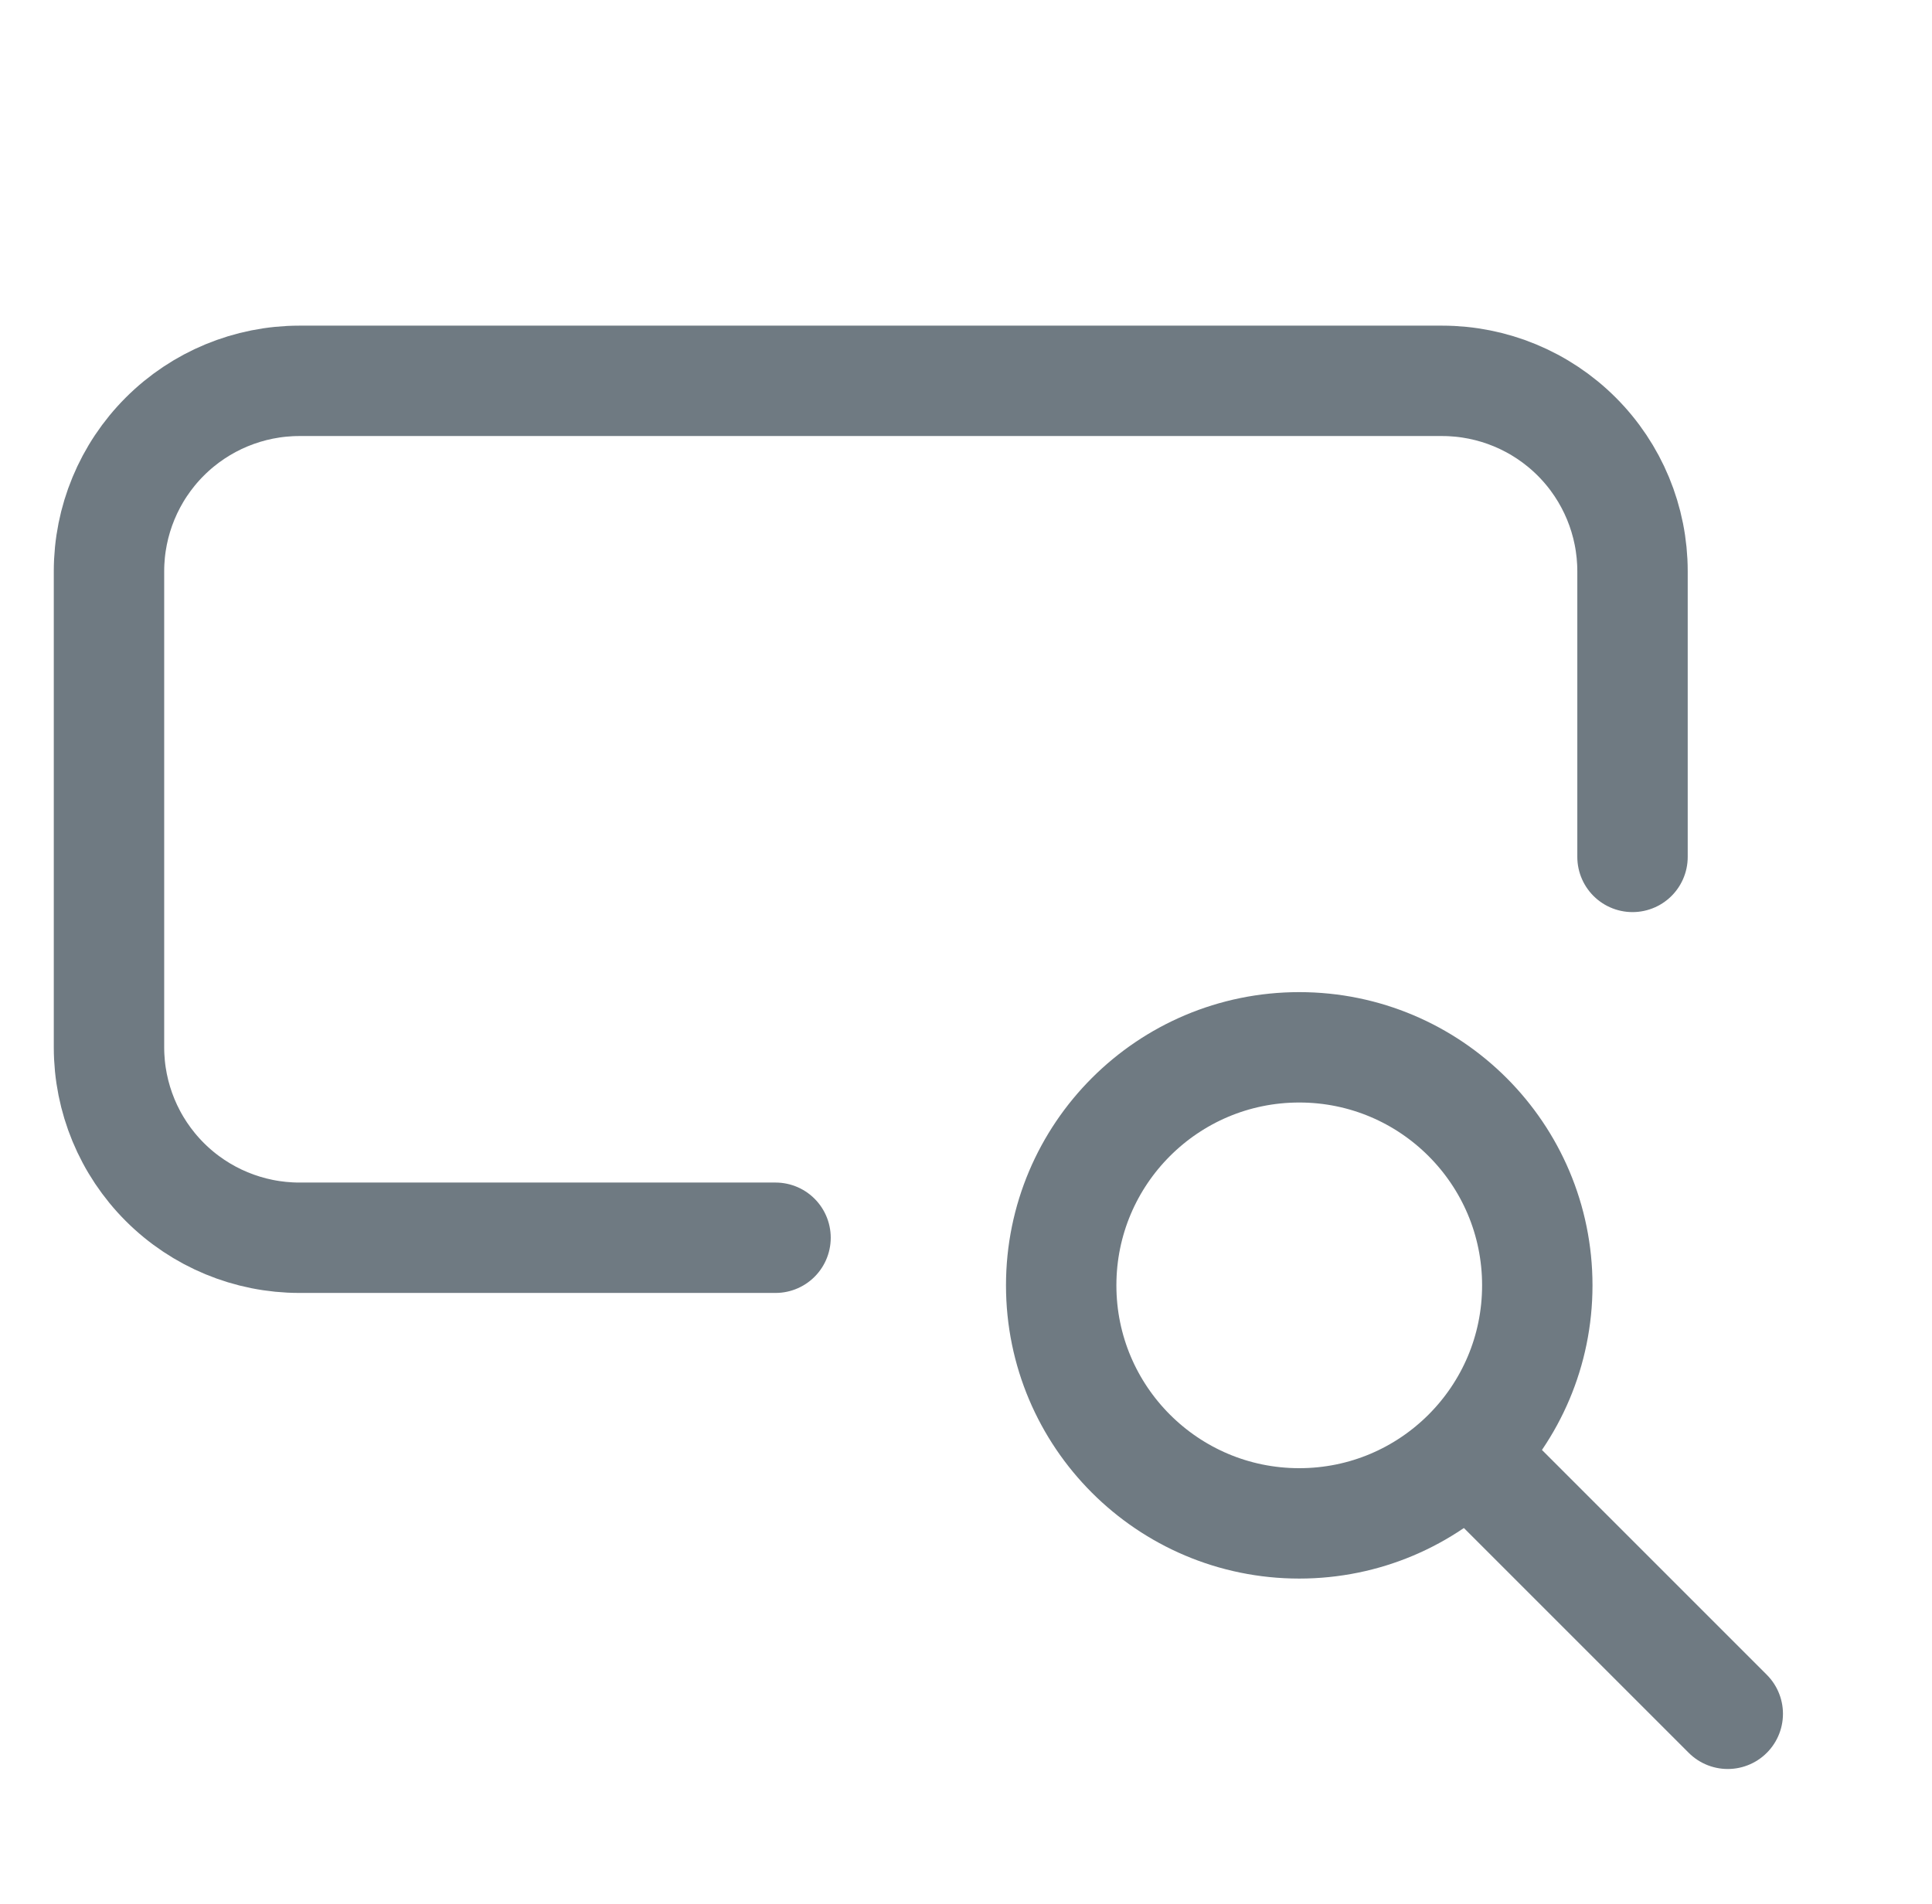 <svg width="70" height="69" viewBox="0 0 70 69" fill="none" xmlns="http://www.w3.org/2000/svg">
  <g clip-path="url(#clip0_1712_14662)">
    <g clip-path="url(#clip1_1712_14662)">
      <path d="M-4.4 -4.9H74.4V73.9H-4.4V-4.9Z" stroke="#6F7A82" stroke-width="4"/>
      <path d="M59.149 31.05V20.7C59.149 18.87 58.422 17.115 57.128 15.821C55.834 14.527 54.079 13.8 52.249 13.8H10.849C9.019 13.8 7.264 14.527 5.97 15.821C4.676 17.115 3.949 18.87 3.949 20.7V37.95C3.949 39.78 4.676 41.535 5.97 42.829C7.264 44.123 9.019 44.85 10.849 44.85H28.099" stroke="#6F7A82" stroke-width="4" stroke-linecap="round" stroke-linejoin="round"/>
      <path d="M47.074 55.2C51.838 55.2 55.699 51.338 55.699 46.575C55.699 41.812 51.838 37.95 47.074 37.95C42.311 37.95 38.449 41.812 38.449 46.575C38.449 51.338 42.311 55.2 47.074 55.2Z" stroke="#6F7A82" stroke-width="4" stroke-linecap="round" stroke-linejoin="round"/>
      <path d="M53.975 53.475L62.6 62.1" stroke="#6F7A82" stroke-width="4" stroke-linecap="round" stroke-linejoin="round"/>
    </g>
  </g>
  <defs>
    <clipPath id="clip0_1712_14662">
      <rect width="69" height="69" fill="white" transform="translate(0.5)"/>
    </clipPath>
    <clipPath id="clip1_1712_14662">
      <rect width="82.8" height="82.8" fill="white" transform="translate(-6.4 -6.9)"/>
    </clipPath>
  </defs>
</svg>

